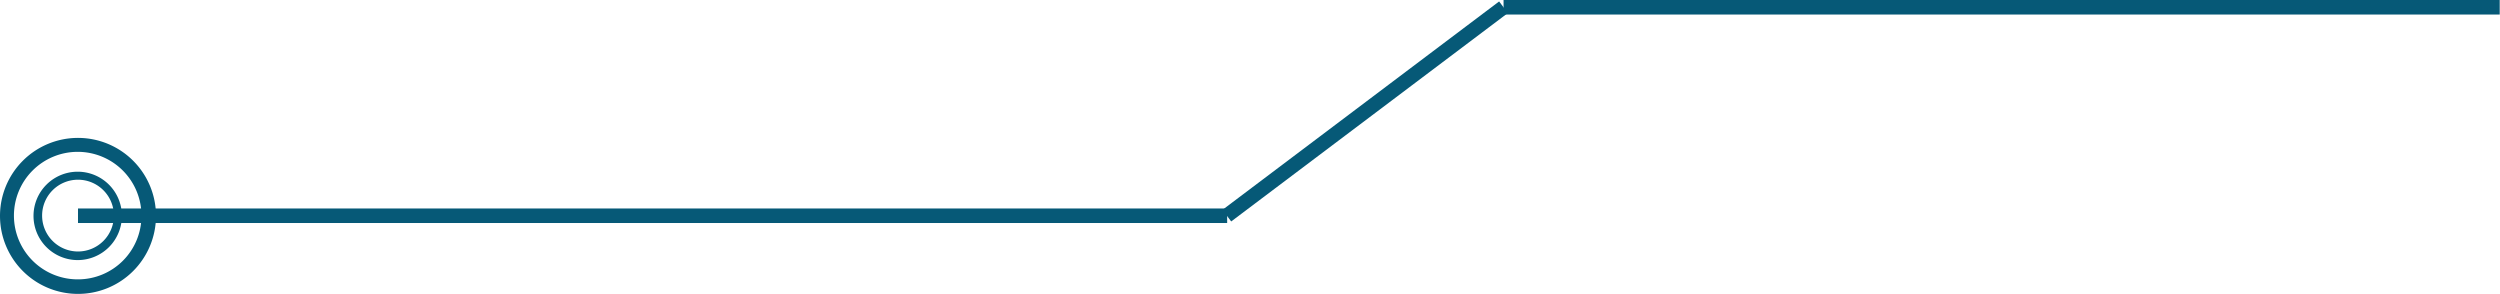 <svg xmlns="http://www.w3.org/2000/svg" viewBox="0 0 84.3 9.9"><defs><style>.cls-1{fill:#065977;}</style></defs><g id="Layer_2" data-name="Layer 2"><g id="Layer_1-2" data-name="Layer 1"><path class="cls-1" d="M2.63,4.65A2.63,2.63,0,1,0,5.26,7.28,2.63,2.63,0,0,0,2.63,4.65Zm0,4.77A2.15,2.15,0,1,1,4.77,7.28,2.14,2.14,0,0,1,2.63,9.42Z"/><path class="cls-1" d="M2.63,5.79A1.49,1.49,0,1,0,4.11,7.28,1.49,1.49,0,0,0,2.63,5.79Zm0,2.69a1.21,1.21,0,1,1,1.21-1.2A1.21,1.21,0,0,1,2.63,8.48Z"/><rect class="cls-1" x="50.7" width="33.59" height="0.49"/><rect class="cls-1" x="40.2" y="3.51" width="11.68" height="0.49" transform="translate(7 28.46) rotate(-36.99)"/><rect class="cls-1" x="2.63" y="7.03" width="38.75" height="0.49"/></g></g></svg>